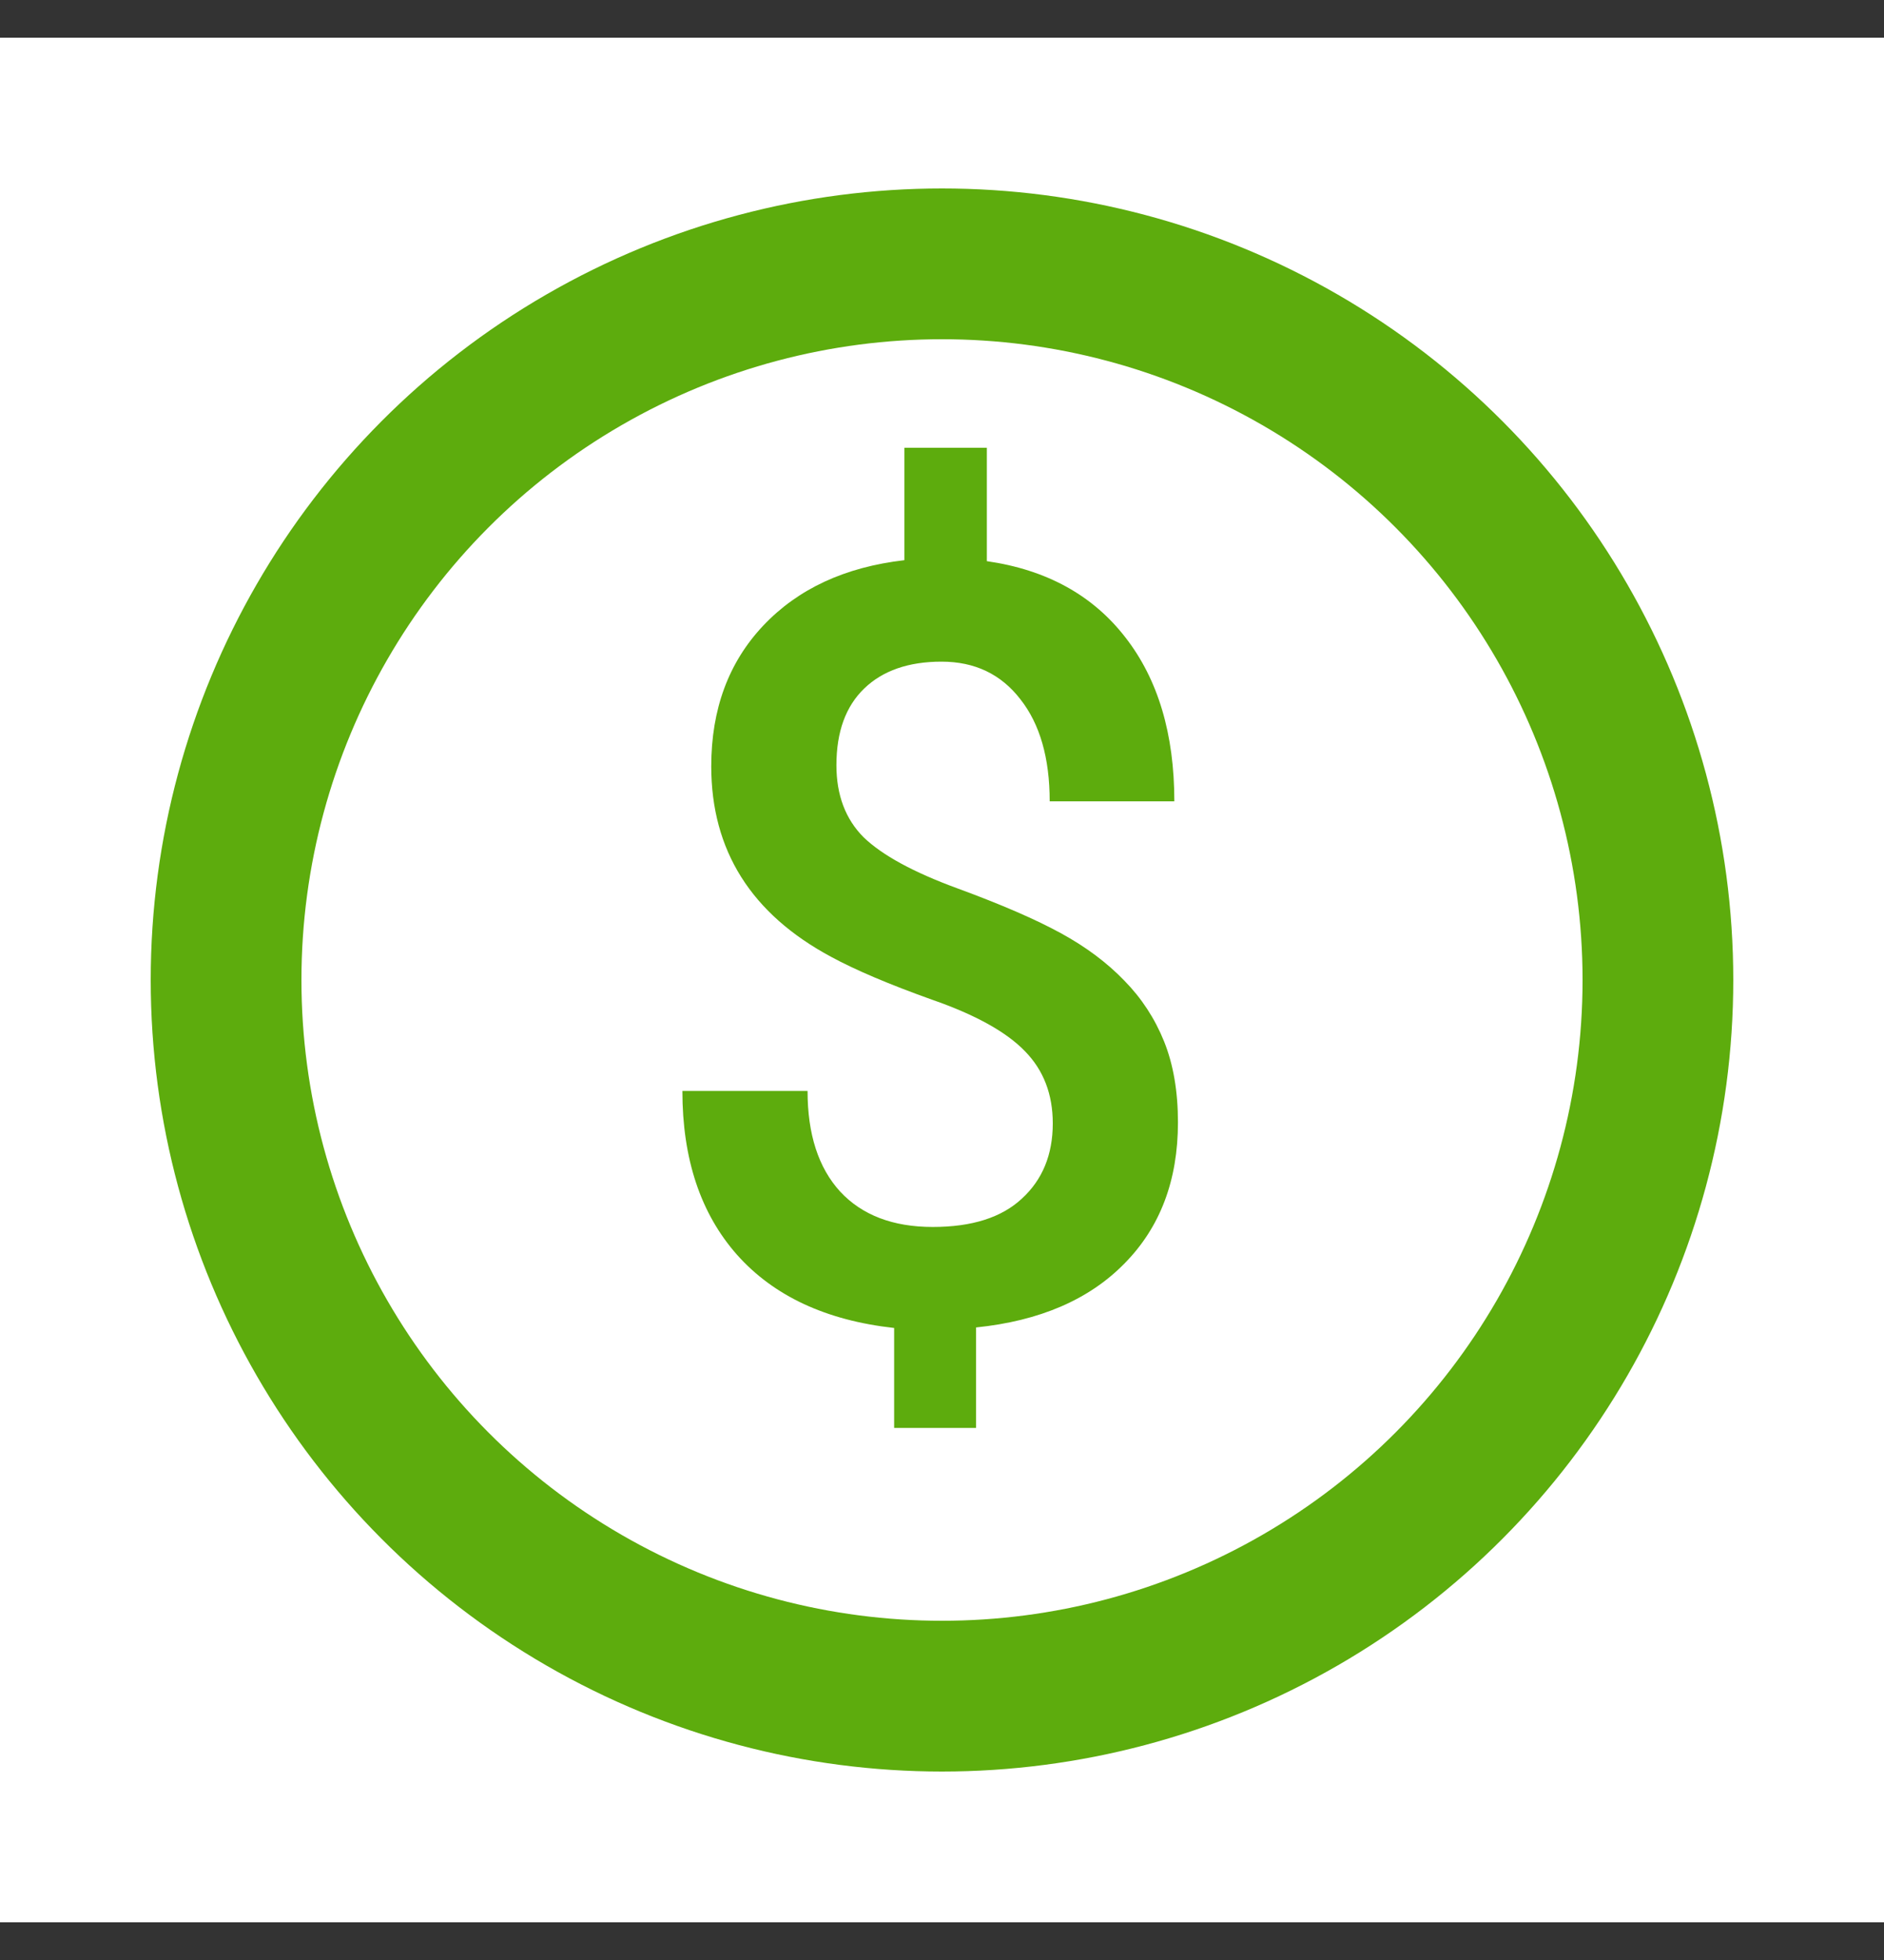 <svg width="25" height="26" viewBox="0 0 25 26" fill="none" xmlns="http://www.w3.org/2000/svg">
<rect x="0" y="0" width="25" height="26" fill="#333333" stroke="none"/>
<rect width="25" height="25" transform="translate(0 0.5)" fill="white"/>
<path d="M13.97 14.902C13.97 14.515 13.847 14.196 13.601 13.945C13.355 13.69 12.945 13.462 12.37 13.262C11.796 13.057 11.35 12.867 11.031 12.694C9.969 12.125 9.438 11.282 9.438 10.165C9.438 9.409 9.668 8.786 10.128 8.299C10.589 7.811 11.213 7.522 12.001 7.431V5.94H13.095V7.444C13.888 7.558 14.501 7.896 14.934 8.456C15.367 9.012 15.583 9.737 15.583 10.63H13.929C13.929 10.056 13.799 9.604 13.54 9.276C13.284 8.944 12.936 8.777 12.494 8.777C12.056 8.777 11.714 8.896 11.468 9.133C11.222 9.37 11.099 9.709 11.099 10.151C11.099 10.548 11.22 10.867 11.461 11.108C11.707 11.345 12.122 11.571 12.706 11.785C13.289 11.999 13.747 12.198 14.079 12.38C14.412 12.562 14.692 12.772 14.92 13.009C15.148 13.241 15.324 13.51 15.447 13.815C15.57 14.121 15.631 14.479 15.631 14.889C15.631 15.659 15.394 16.283 14.92 16.762C14.451 17.24 13.795 17.523 12.952 17.609V18.942H11.865V17.616C10.962 17.516 10.267 17.192 9.78 16.645C9.297 16.099 9.055 15.374 9.055 14.472H10.716C10.716 15.046 10.86 15.49 11.147 15.805C11.438 16.119 11.849 16.276 12.377 16.276C12.897 16.276 13.291 16.151 13.56 15.9C13.833 15.65 13.97 15.317 13.97 14.902Z" fill="#5DAC0D"/>
<circle cx="12.5" cy="13" r="9.5" stroke="#5DAC0D" stroke-width="2"/>
</svg>
